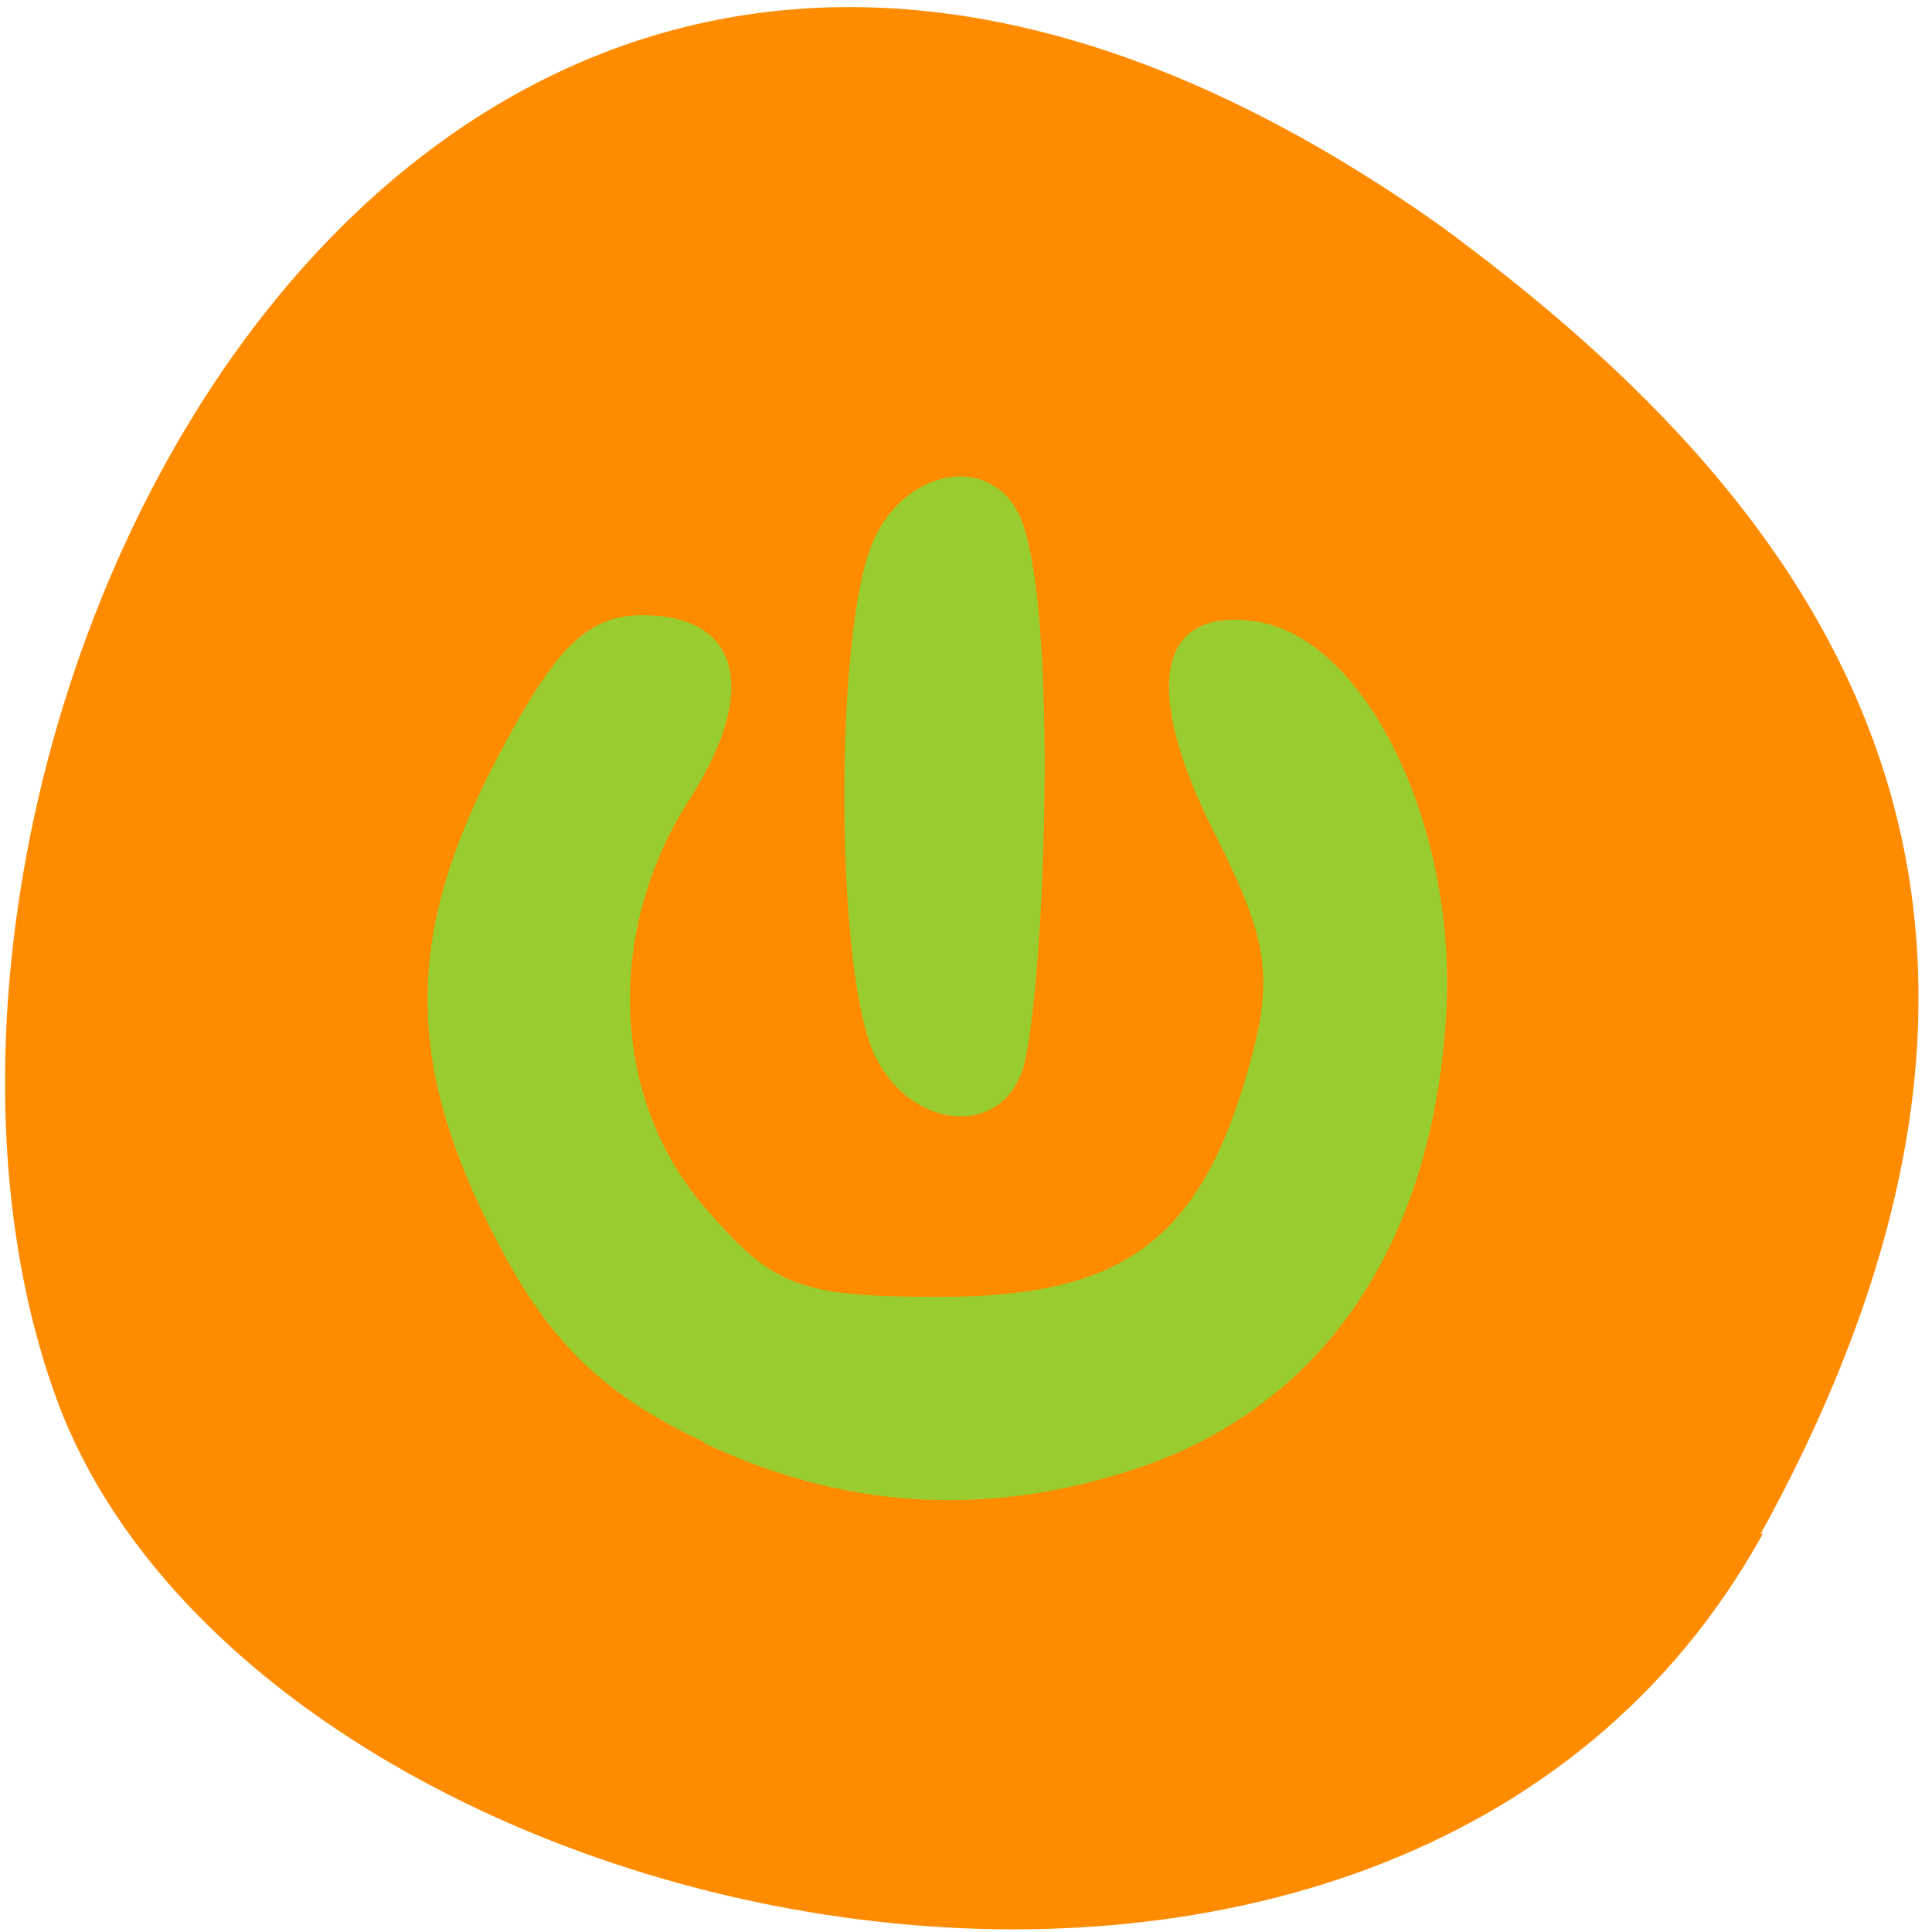 <svg xmlns="http://www.w3.org/2000/svg" viewBox="0 0 32 32"><path d="m 29.2 25.4 c -6.07 11 -25.1 6.73 -28.3 -2.33 c -3.83 -10.8 6.14 -31.3 23 -19.3 c 5.69 4.2 11.33 10.62 5.26 21.64" style="fill:#ff8c00"/><g style="fill:#99cc2f"><path d="m 11.65 23.88 c -1.89 -0.88 -2.71 -1.91 -3.53 -3.54 c -1.42 -2.83 -1.39 -4.93 0.13 -7.81 c 0.95 -1.81 1.48 -2.34 2.39 -2.34 c 1.62 0 1.94 1.24 0.78 3.05 c -1.41 2.2 -1.3 4.99 0.28 6.79 c 1.12 1.29 1.55 1.45 3.88 1.45 c 3.04 0 4.31 -0.95 5.11 -3.82 c 0.41 -1.47 0.32 -2.09 -0.57 -3.85 c -1.21 -2.4 -0.96 -3.75 0.66 -3.52 c 1.84 0.25 3.38 3.42 3.17 6.57 c -0.22 3.48 -1.8 6.26 -4.94 7.4 c -2.36 0.83 -4.81 0.84 -7.33 -0.35"/><path d="m 14.42 17.31 c -0.58 -1.53 -0.58 -6.73 0 -8.24 c 0.5 -1.33 2.04 -1.61 2.5 -0.45 c 0.64 1.65 0.36 8.2 0 9.15 c -0.44 1.15 -2 0.87 -2.5 -0.45"/></g></svg>